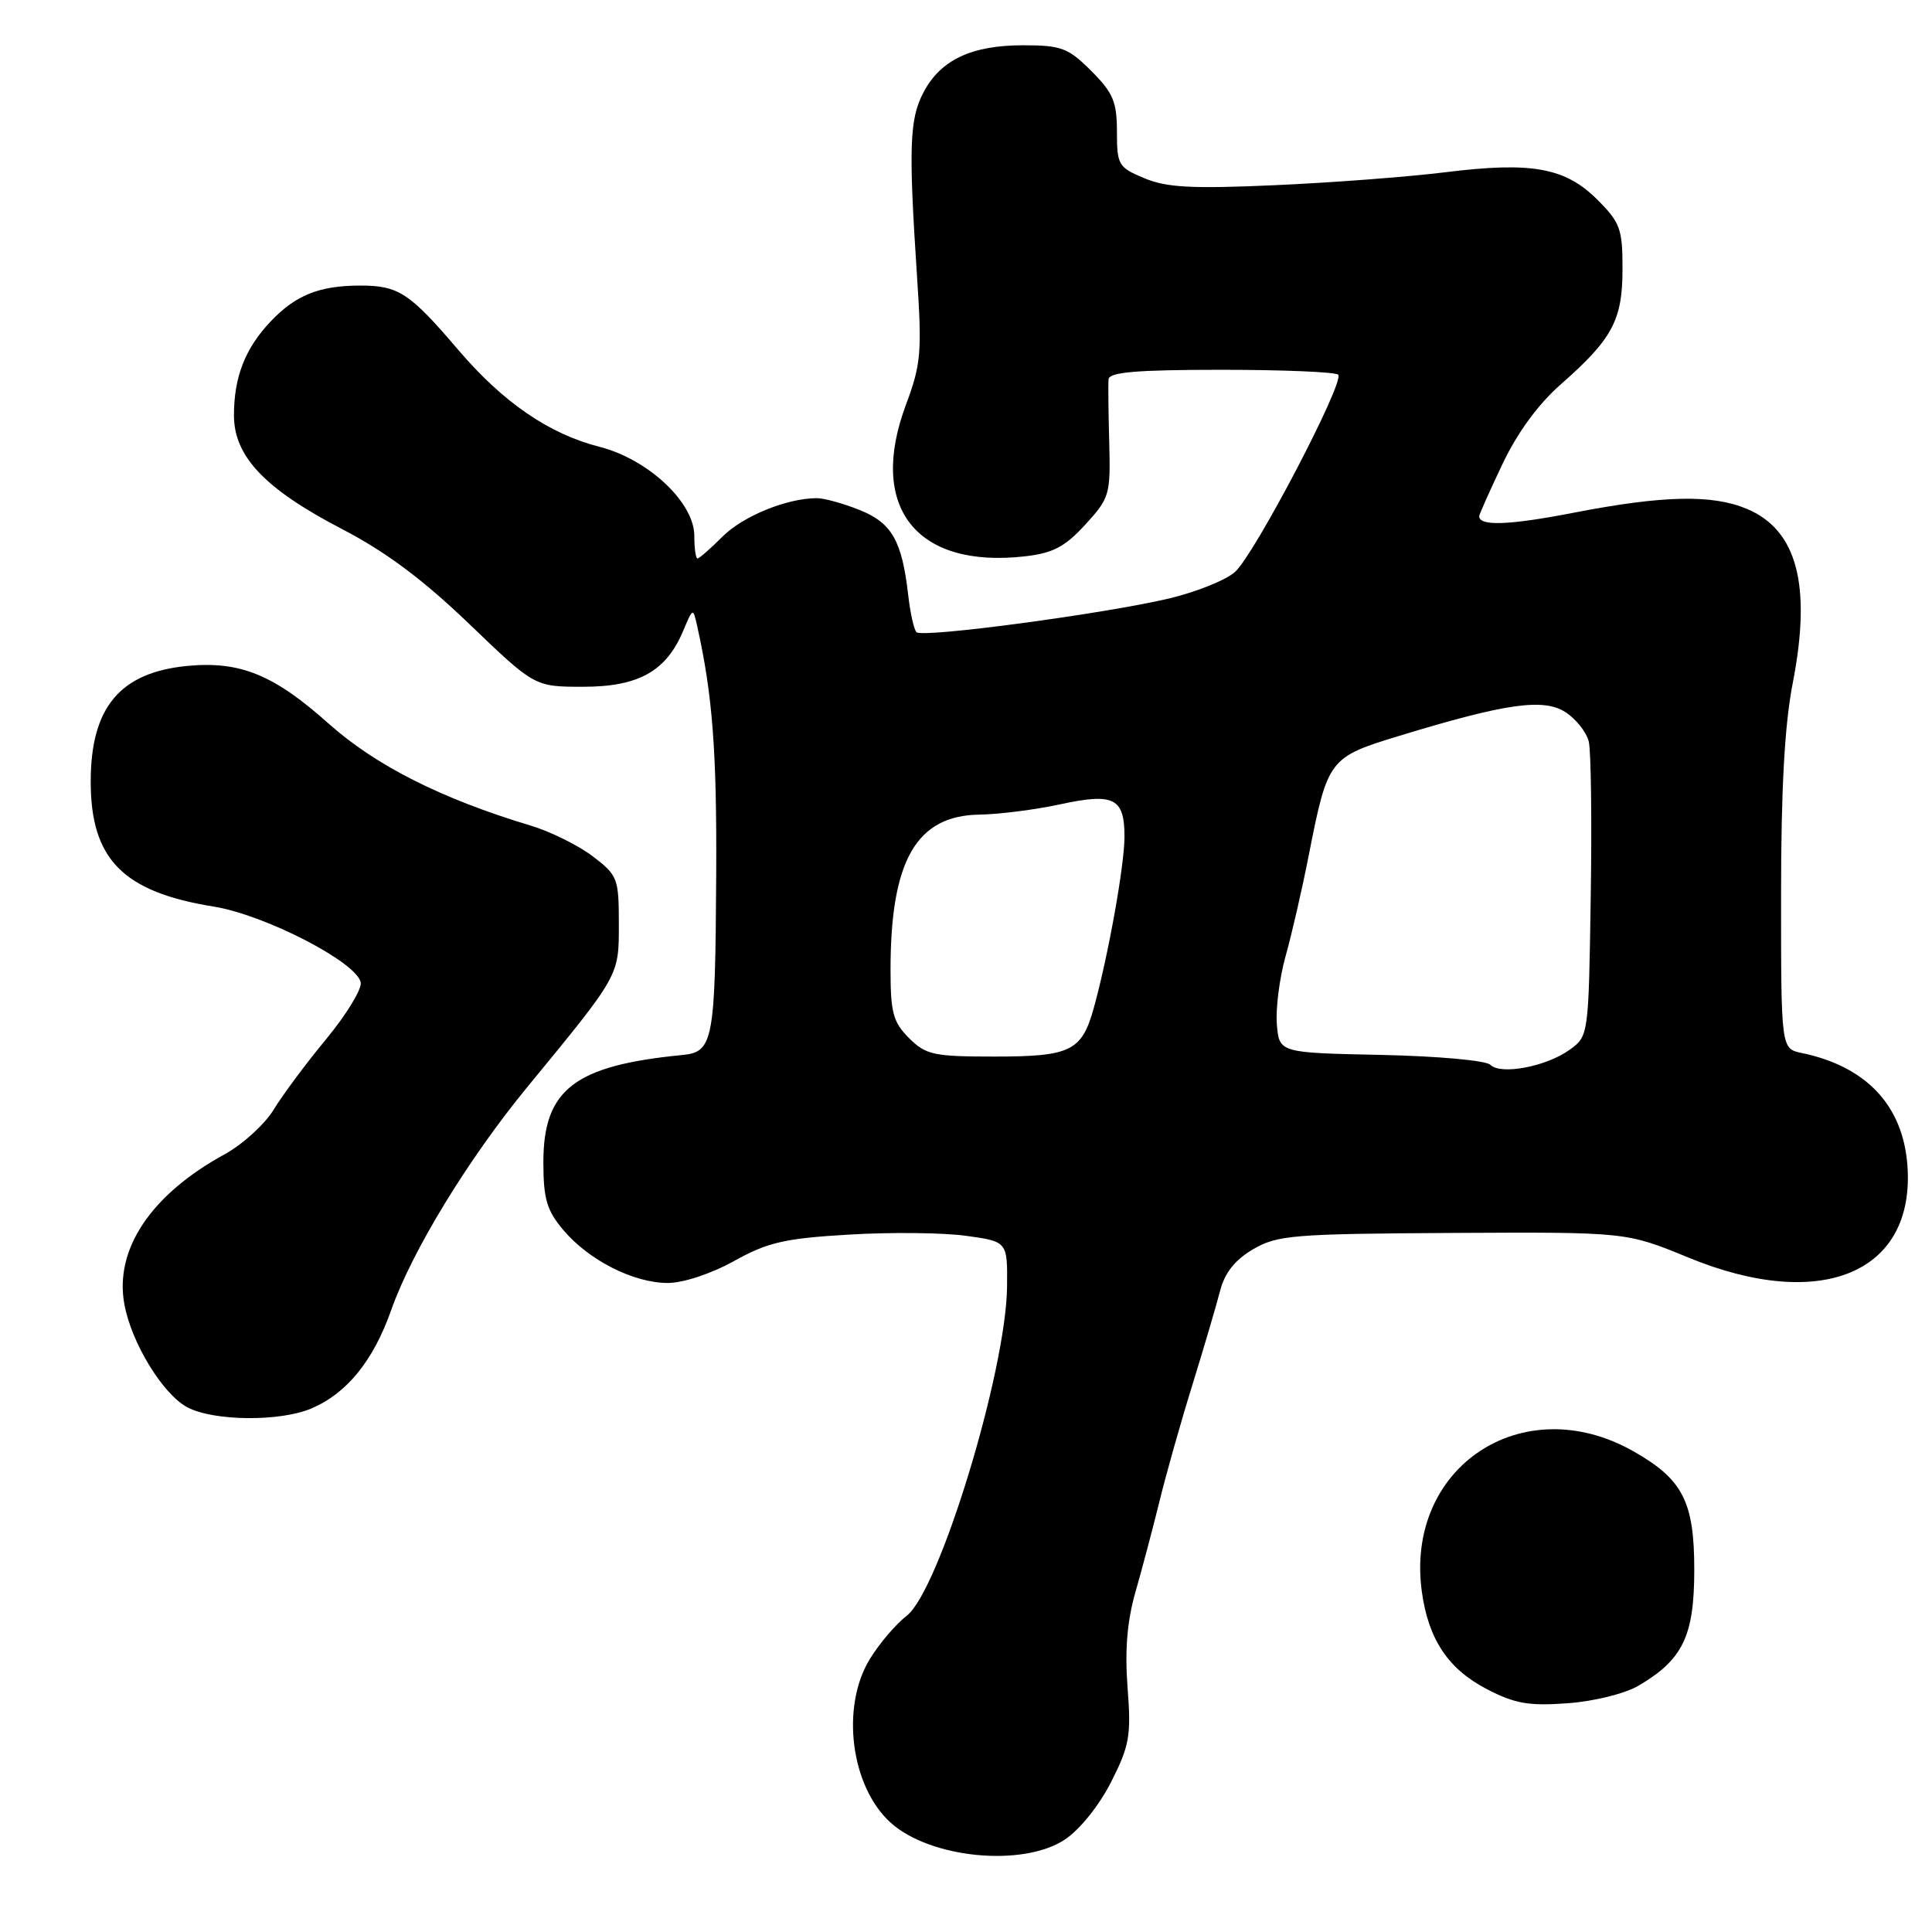 <?xml version="1.0" encoding="UTF-8" standalone="no"?>
<!DOCTYPE svg PUBLIC "-//W3C//DTD SVG 1.1//EN" "http://www.w3.org/Graphics/SVG/1.1/DTD/svg11.dtd" >
<svg xmlns="http://www.w3.org/2000/svg" xmlns:xlink="http://www.w3.org/1999/xlink" version="1.1" viewBox="0 0 256 256">
 <g >
 <path fill="currentColor"
d=" M 141.10 243.75 C 143.07 242.45 145.65 239.23 147.23 236.12 C 149.67 231.30 149.90 229.99 149.41 223.62 C 149.03 218.68 149.35 214.82 150.44 211.00 C 151.31 207.97 152.74 202.57 153.62 199.00 C 154.49 195.43 156.46 188.45 158.00 183.50 C 159.53 178.55 161.18 172.94 161.67 171.04 C 162.28 168.66 163.63 166.95 166.03 165.54 C 169.23 163.66 171.28 163.49 192.50 163.37 C 215.50 163.25 215.50 163.25 223.69 166.62 C 241.34 173.90 253.81 168.65 252.74 154.41 C 252.15 146.48 247.29 141.31 238.75 139.53 C 236.00 138.96 236.00 138.96 236.00 118.73 C 236.00 104.54 236.46 96.11 237.55 90.50 C 240.07 77.54 238.13 70.21 231.45 67.42 C 226.86 65.50 220.39 65.64 208.62 67.92 C 199.98 69.60 196.00 69.75 196.00 68.40 C 196.00 68.18 197.37 65.10 199.06 61.54 C 201.02 57.39 203.78 53.60 206.79 50.95 C 213.66 44.91 214.99 42.43 214.99 35.65 C 215.00 30.35 214.69 29.49 211.68 26.48 C 207.41 22.21 202.98 21.40 191.54 22.82 C 186.57 23.44 176.38 24.21 168.89 24.54 C 157.95 25.03 154.57 24.85 151.64 23.62 C 148.19 22.18 148.00 21.86 148.00 17.45 C 148.00 13.49 147.49 12.29 144.60 9.40 C 141.54 6.34 140.64 6.00 135.55 6.00 C 128.71 6.00 124.60 7.95 122.35 12.27 C 120.51 15.79 120.38 19.51 121.51 36.61 C 122.18 46.68 122.04 48.28 120.05 53.61 C 114.97 67.18 121.36 75.35 135.78 73.72 C 139.51 73.30 141.10 72.47 143.80 69.52 C 147.03 66.00 147.16 65.54 146.98 58.67 C 146.87 54.73 146.83 50.94 146.89 50.25 C 146.97 49.31 150.69 49.00 161.83 49.00 C 169.99 49.00 176.96 49.29 177.32 49.65 C 178.22 50.56 166.27 73.42 163.65 75.78 C 162.47 76.85 158.57 78.42 155.00 79.28 C 146.55 81.30 122.23 84.56 121.44 83.77 C 121.11 83.44 120.61 81.22 120.34 78.83 C 119.51 71.62 118.17 69.29 113.89 67.57 C 111.73 66.71 109.18 66.00 108.23 66.01 C 104.26 66.02 98.47 68.38 95.75 71.09 C 94.15 72.69 92.66 74.00 92.42 74.00 C 92.19 74.00 92.00 72.65 92.00 71.00 C 92.00 66.59 85.90 60.86 79.45 59.21 C 72.72 57.49 66.64 53.31 60.66 46.29 C 54.27 38.80 52.79 37.83 47.71 37.84 C 42.28 37.85 39.14 39.11 35.81 42.65 C 32.47 46.19 31.00 49.98 31.00 55.03 C 31.00 60.47 35.09 64.78 45.26 70.07 C 51.10 73.10 56.02 76.77 62.17 82.67 C 70.84 91.00 70.84 91.00 77.28 91.00 C 84.61 91.00 88.28 88.95 90.53 83.58 C 91.83 80.50 91.83 80.50 92.39 83.00 C 94.42 92.12 94.99 99.56 94.90 115.93 C 94.78 137.91 94.51 139.39 90.46 139.79 C 76.12 141.18 72.00 144.35 72.00 154.00 C 72.00 158.85 72.45 160.38 74.63 162.97 C 78.00 166.98 83.95 170.00 88.48 170.00 C 90.53 170.00 94.23 168.78 97.27 167.09 C 101.73 164.61 103.98 164.09 112.50 163.59 C 118.00 163.26 124.97 163.33 128.00 163.75 C 133.50 164.51 133.50 164.51 133.44 170.50 C 133.32 181.68 124.48 210.70 120.17 214.07 C 118.70 215.21 116.49 217.81 115.26 219.83 C 111.38 226.16 112.72 236.72 118.00 241.50 C 123.24 246.25 135.53 247.44 141.10 243.75 Z  M 217.10 223.37 C 222.99 219.92 224.50 216.78 224.50 208.00 C 224.50 198.97 222.98 196.01 216.43 192.30 C 201.78 184.00 186.14 194.39 188.40 210.90 C 189.27 217.23 191.89 221.16 197.02 223.82 C 200.71 225.74 202.59 226.07 207.70 225.69 C 211.20 225.44 215.30 224.42 217.10 223.37 Z  M 41.28 186.62 C 45.98 184.61 49.47 180.30 51.84 173.58 C 54.59 165.78 62.00 153.64 69.78 144.15 C 82.18 129.06 82.00 129.37 82.00 122.40 C 82.00 116.39 81.84 115.98 78.55 113.47 C 76.64 112.02 72.93 110.18 70.30 109.39 C 58.48 105.84 49.76 101.43 43.52 95.86 C 36.27 89.39 31.81 87.57 24.81 88.24 C 15.91 89.10 12.04 93.72 12.02 103.50 C 12.00 113.84 16.27 118.19 28.33 120.13 C 35.13 121.23 47.28 127.50 47.80 130.18 C 47.96 131.06 45.92 134.41 43.26 137.64 C 40.59 140.86 37.44 145.09 36.26 147.04 C 35.07 148.98 32.16 151.63 29.80 152.93 C 20.00 158.28 15.14 165.54 16.48 172.82 C 17.41 177.92 21.53 184.68 24.78 186.45 C 28.24 188.32 37.10 188.41 41.28 186.62 Z  M 197.48 141.09 C 196.91 140.52 190.49 139.94 182.98 139.78 C 169.50 139.50 169.50 139.50 169.19 135.72 C 169.02 133.64 169.54 129.59 170.34 126.72 C 171.15 123.85 172.55 117.77 173.44 113.21 C 175.94 100.55 176.10 100.34 185.42 97.50 C 199.55 93.19 204.56 92.48 207.46 94.38 C 208.84 95.28 210.22 97.03 210.52 98.26 C 210.82 99.49 210.94 108.78 210.78 118.89 C 210.50 137.22 210.49 137.29 208.00 139.09 C 204.91 141.33 198.85 142.48 197.48 141.09 Z  M 120.45 137.55 C 118.34 135.44 118.00 134.17 118.00 128.49 C 118.00 114.01 121.42 108.05 129.81 107.94 C 132.39 107.90 137.20 107.29 140.50 106.57 C 147.61 105.04 149.00 105.74 149.00 110.87 C 149.00 114.65 146.86 126.58 144.95 133.50 C 143.35 139.29 141.90 140.00 131.76 140.00 C 123.70 140.00 122.69 139.78 120.45 137.55 Z "/>
</g>
</svg>